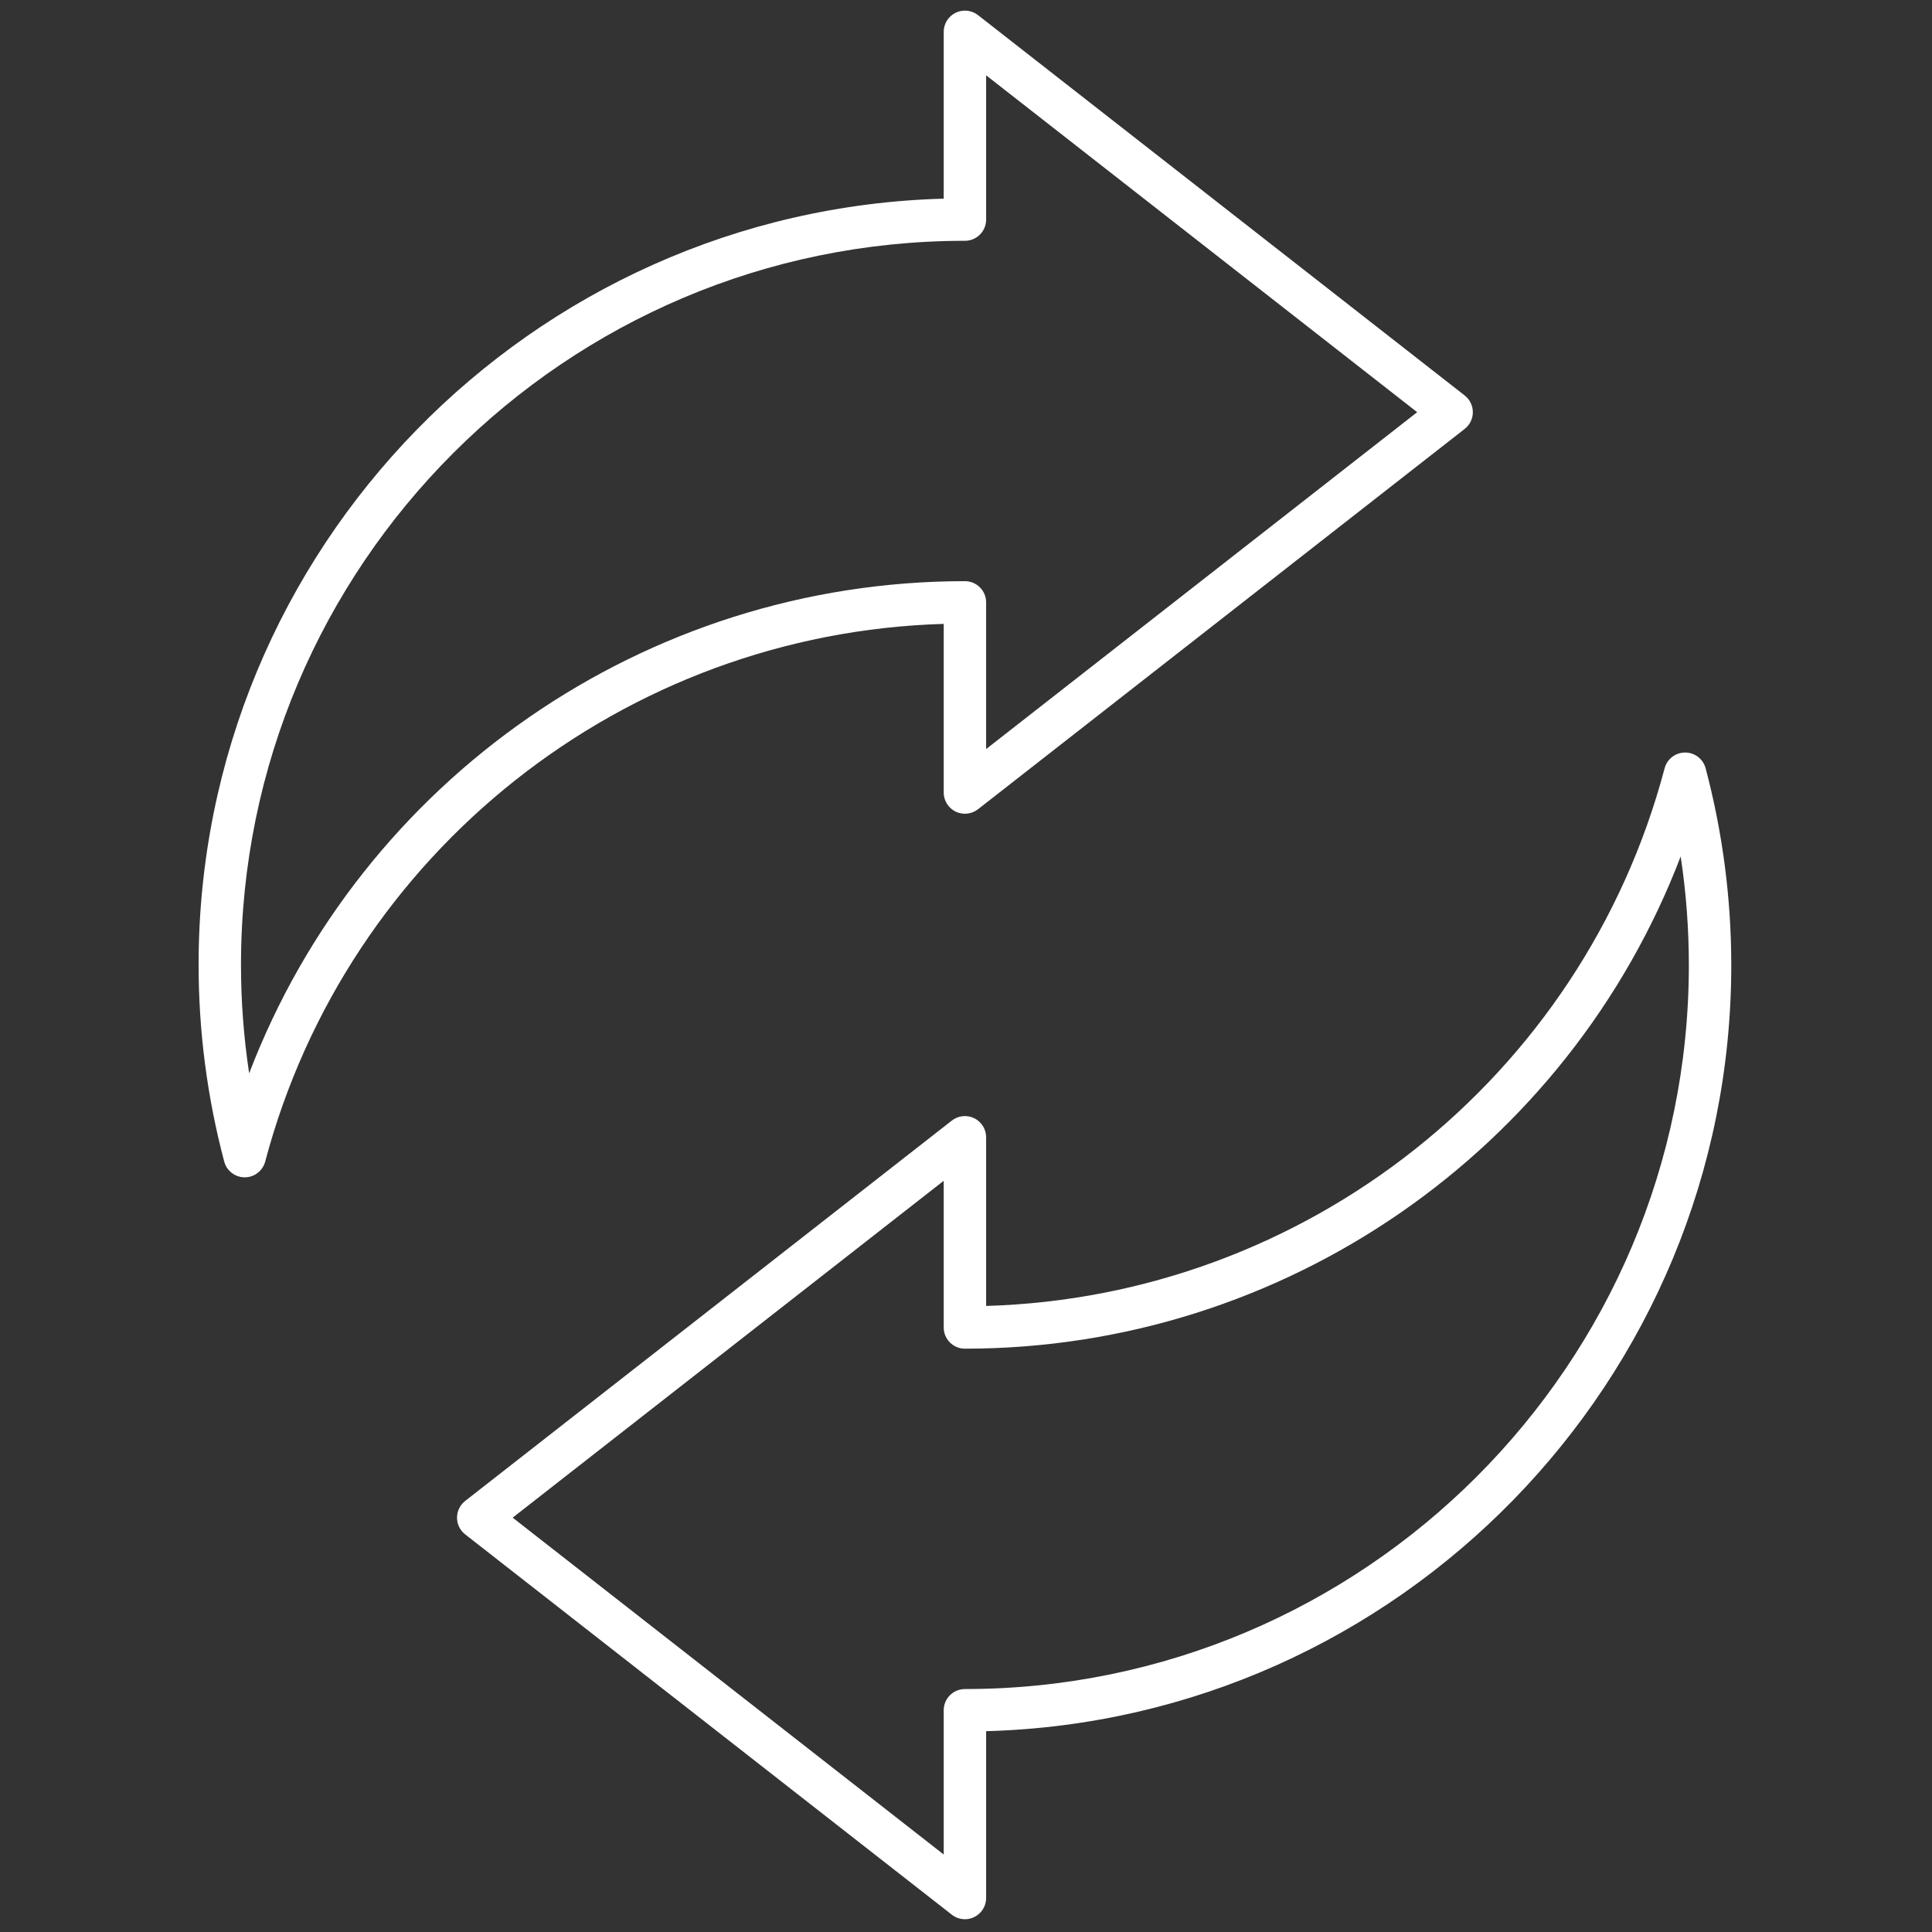 <svg xmlns="http://www.w3.org/2000/svg" xmlns:xlink="http://www.w3.org/1999/xlink" version="1.1" width="20" height="20" viewBox="0 0 256 256" xml:space="preserve">

<rect x="0" y="0" width="256" height="256" fill="#333333" stroke="none"/>

<defs>
</defs>
<g style="stroke: none; stroke-width: 0; stroke-dasharray: none; stroke-linecap: butt; stroke-linejoin: miter; stroke-miterlimit: 10; fill: none; fill-rule: nonzero; opacity: 1;" transform="translate(1.407 1.407) scale(2.81 2.81)" >
	<path d="M 45 90 c -0.219 0 -0.437 -0.072 -0.616 -0.212 l -22.95 -17.936 c -0.243 -0.189 -0.384 -0.48 -0.384 -0.788 s 0.142 -0.599 0.384 -0.788 l 22.95 -17.937 c 0.3 -0.235 0.71 -0.279 1.054 -0.11 C 45.782 52.396 46 52.745 46 53.128 v 7.953 c 15.05 -0.438 28.121 -10.739 31.994 -25.353 c 0.116 -0.438 0.514 -0.744 0.967 -0.744 s 0.851 0.305 0.967 0.744 c 0.802 3.027 1.209 6.149 1.209 9.282 c 0 19.592 -15.672 35.592 -35.137 36.123 V 89 c 0 0.383 -0.218 0.731 -0.562 0.898 C 45.299 89.967 45.149 90 45 90 z M 23.674 71.064 L 44 86.949 v -6.803 c 0 -0.553 0.448 -1 1 -1 c 18.823 0 34.137 -15.313 34.137 -34.137 c 0 -1.716 -0.129 -3.429 -0.386 -5.123 C 73.46 53.725 60.083 63.096 45 63.096 c -0.552 0 -1 -0.447 -1 -1 v -6.917 L 23.674 71.064 z" style="stroke: none; stroke-width: 1; stroke-dasharray: none; stroke-linecap: butt; stroke-linejoin: miter; stroke-miterlimit: 10; fill: rgb(256,256,256); fill-rule: nonzero; opacity: 1;" transform=" matrix(1 0 0 1 0 0) " stroke-linecap="round" />
	<path d="M 11.039 55.016 c -0.454 0 -0.851 -0.306 -0.967 -0.744 c -0.802 -3.025 -1.208 -6.147 -1.208 -9.281 C 8.863 25.399 24.535 9.399 44 8.867 V 1 c 0 -0.382 0.218 -0.731 0.562 -0.899 c 0.343 -0.167 0.752 -0.125 1.054 0.111 l 22.951 17.936 c 0.242 0.189 0.384 0.48 0.384 0.788 s -0.142 0.599 -0.384 0.788 L 45.616 37.66 c -0.302 0.235 -0.711 0.277 -1.054 0.111 C 44.218 37.603 44 37.254 44 36.872 v -7.953 c -15.05 0.438 -28.121 10.74 -31.995 25.353 C 11.889 54.71 11.492 55.016 11.039 55.016 z M 46 3.051 v 6.803 c 0 0.552 -0.448 1 -1 1 c -18.823 0 -34.137 15.313 -34.137 34.137 c 0 1.716 0.129 3.429 0.385 5.122 C 16.54 36.274 29.917 26.904 45 26.904 c 0.552 0 1 0.448 1 1 v 6.917 l 20.326 -15.885 L 46 3.051 z" style="stroke: none; stroke-width: 1; stroke-dasharray: none; stroke-linecap: butt; stroke-linejoin: miter; stroke-miterlimit: 10; fill: rgb(256,256,256); fill-rule: nonzero; opacity: 1;" transform=" matrix(1 0 0 1 0 0) " stroke-linecap="round" />
</g>
</svg>